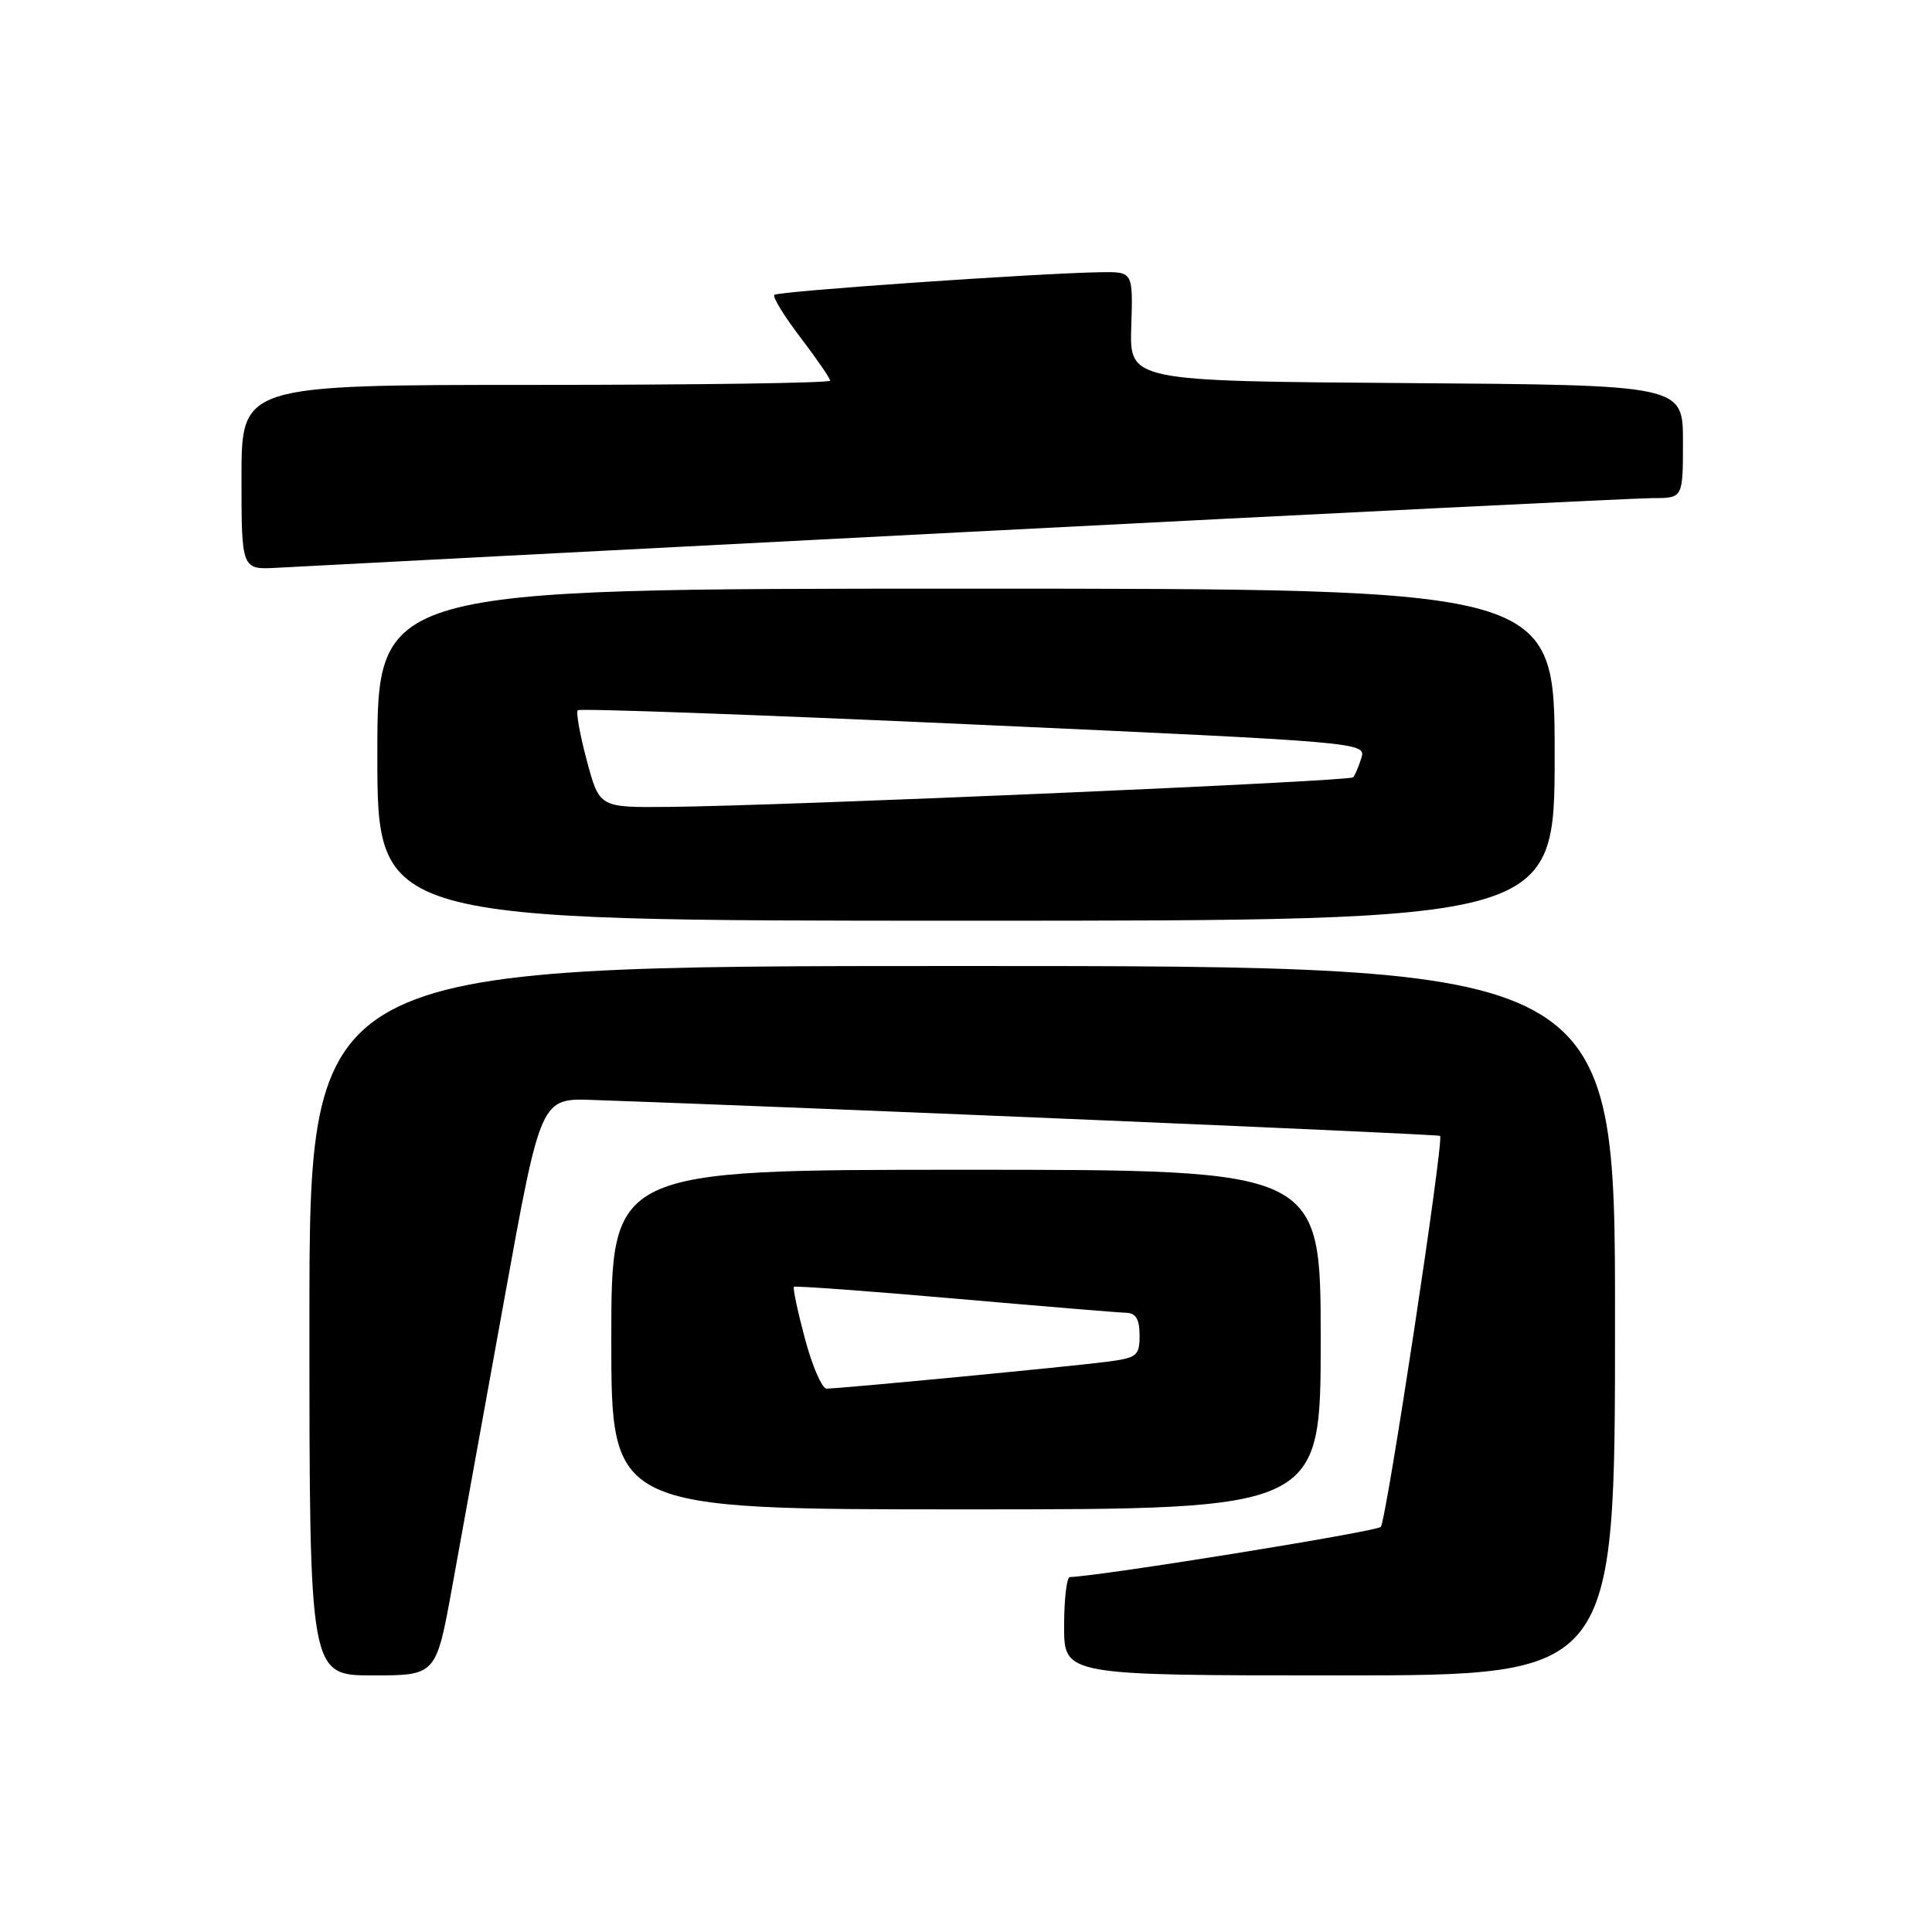 <?xml version="1.0" encoding="UTF-8" standalone="no"?>
<!DOCTYPE svg PUBLIC "-//W3C//DTD SVG 1.1//EN" "http://www.w3.org/Graphics/SVG/1.1/DTD/svg11.dtd" >
<svg xmlns="http://www.w3.org/2000/svg" xmlns:xlink="http://www.w3.org/1999/xlink" version="1.1" viewBox="0 0 256 256">
 <g >
 <path fill="currentColor"
d=" M 59.92 210.25 C 61.10 203.79 64.22 186.57 66.85 172.00 C 71.65 145.50 71.65 145.50 78.57 145.75 C 110.03 146.86 190.57 150.28 190.82 150.51 C 191.36 151.01 183.71 201.45 182.96 202.32 C 182.43 202.94 146.03 208.82 141.75 208.97 C 141.34 208.99 141.00 211.93 141.00 215.50 C 141.00 222.00 141.00 222.00 177.50 222.00 C 214.00 222.00 214.00 222.00 214.00 175.00 C 214.00 128.00 214.00 128.00 127.50 128.00 C 41.00 128.00 41.00 128.00 41.00 175.00 C 41.00 222.00 41.00 222.00 49.39 222.00 C 57.79 222.00 57.79 222.00 59.92 210.25 Z  M 175.00 177.50 C 175.00 155.00 175.00 155.00 128.00 155.00 C 81.00 155.00 81.00 155.00 81.00 177.50 C 81.00 200.00 81.00 200.00 128.00 200.00 C 175.00 200.00 175.00 200.00 175.00 177.50 Z  M 206.00 100.00 C 206.00 78.00 206.00 78.00 128.00 78.00 C 50.00 78.00 50.00 78.00 50.00 100.00 C 50.00 122.00 50.00 122.00 128.00 122.00 C 206.00 122.00 206.00 122.00 206.00 100.00 Z  M 128.28 70.48 C 176.00 68.02 216.84 66.00 219.03 66.00 C 223.00 66.00 223.00 66.00 223.00 58.51 C 223.00 51.02 223.00 51.02 186.33 50.76 C 149.66 50.50 149.66 50.50 149.90 43.25 C 150.13 36.00 150.13 36.00 145.82 36.07 C 137.55 36.20 103.07 38.59 102.60 39.07 C 102.34 39.33 103.89 41.87 106.06 44.71 C 108.23 47.56 110.00 50.13 110.00 50.44 C 110.00 50.75 92.45 51.00 71.00 51.00 C 32.00 51.00 32.00 51.00 32.00 63.25 C 32.00 75.50 32.00 75.50 36.75 75.23 C 39.36 75.08 80.55 72.94 128.28 70.48 Z  M 106.66 177.39 C 105.69 173.75 105.03 170.65 105.20 170.51 C 105.36 170.36 114.95 171.06 126.50 172.07 C 138.05 173.08 148.29 173.93 149.25 173.95 C 150.51 173.99 151.00 174.82 151.00 176.94 C 151.00 179.64 150.66 179.92 146.75 180.43 C 141.99 181.06 111.27 184.00 109.53 184.00 C 108.92 184.00 107.63 181.02 106.66 177.39 Z  M 77.76 100.79 C 76.84 97.37 76.30 94.36 76.56 94.11 C 76.81 93.85 100.42 94.71 129.02 96.00 C 180.64 98.34 181.02 98.37 180.39 100.43 C 180.04 101.57 179.55 102.72 179.29 103.00 C 178.80 103.54 103.34 106.80 88.46 106.92 C 79.42 107.00 79.42 107.00 77.76 100.79 Z "/>
</g>
</svg>